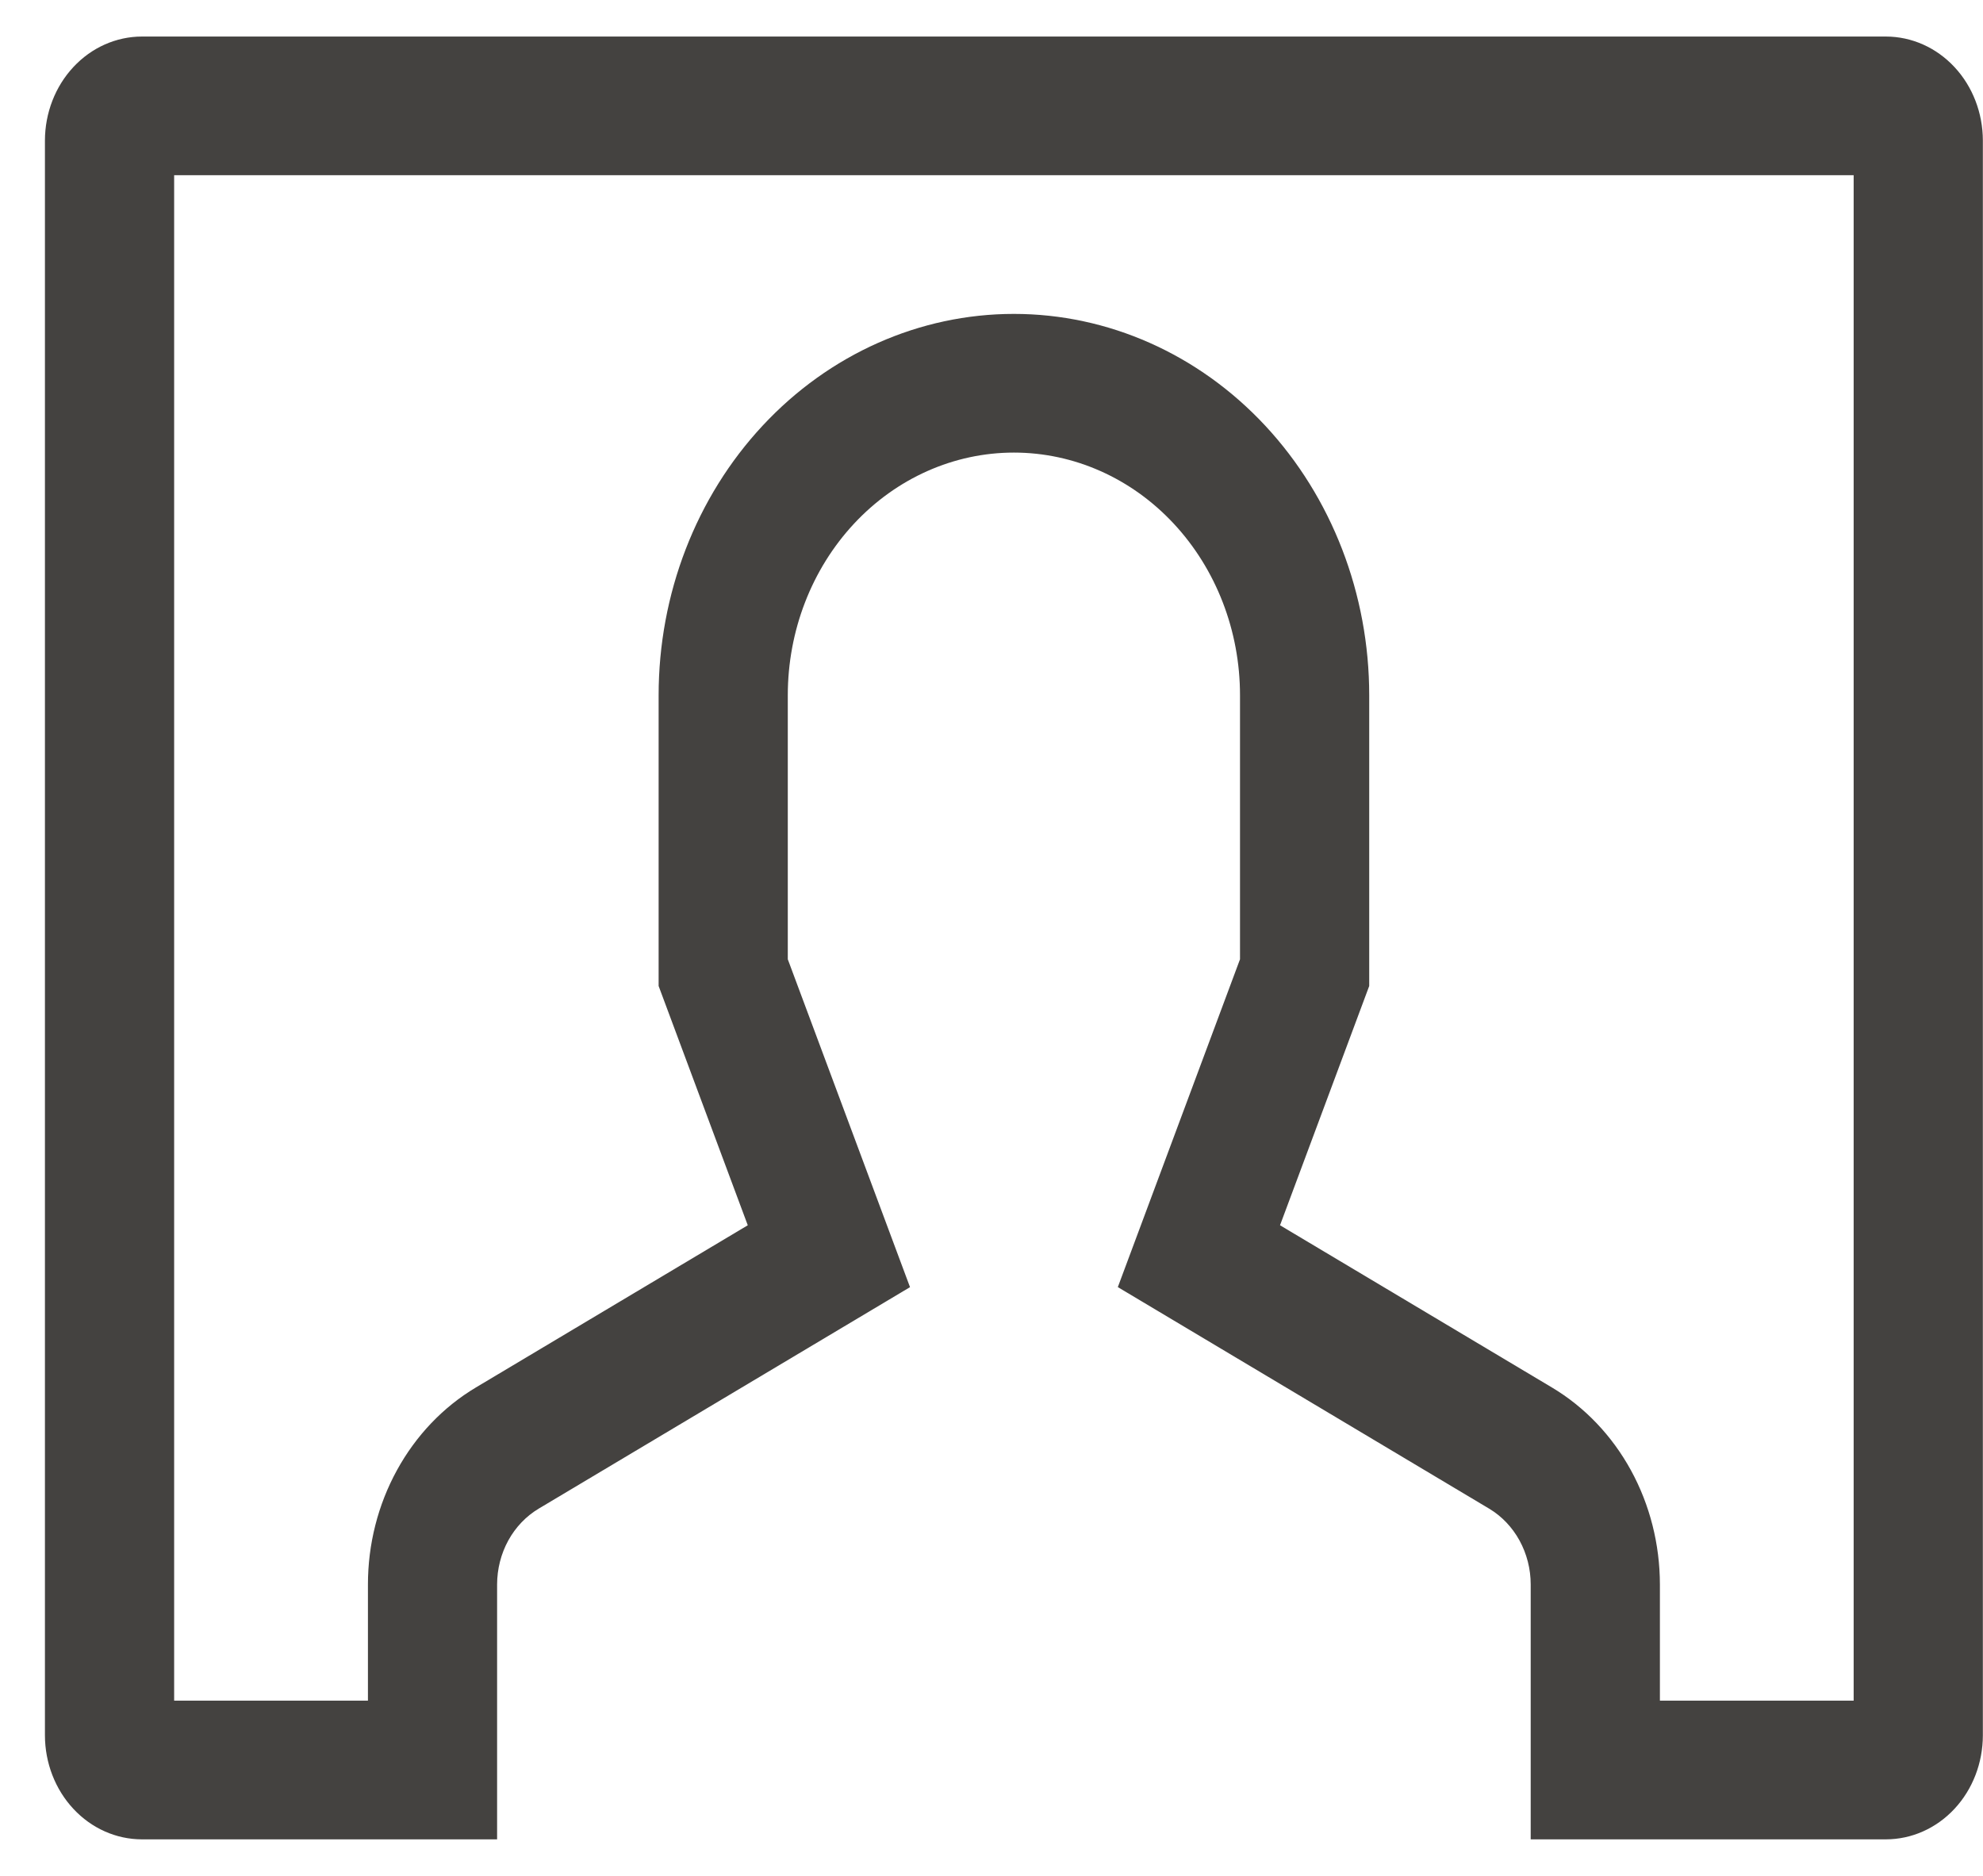 <svg width="37" height="35" viewBox="0 0 44 40" fill="none" xmlns="http://www.w3.org/2000/svg">
<path d="M41.847 0H3.147C2.577 0.001 2.031 0.244 1.628 0.677C1.225 1.109 0.998 1.696 0.997 2.308V37.692C0.998 38.304 1.225 38.891 1.628 39.323C2.031 39.756 2.577 39.999 3.147 40H11.03V34.344C11.031 34.001 11.116 33.665 11.278 33.369C11.44 33.074 11.673 32.83 11.952 32.663L20.192 27.748L17.48 20.473V14.615C17.48 13.187 18.009 11.818 18.95 10.808C19.891 9.798 21.167 9.231 22.497 9.231C23.828 9.231 25.104 9.798 26.044 10.808C26.985 11.818 27.514 13.187 27.514 14.615V20.473L24.803 27.747L33.043 32.663C33.322 32.83 33.554 33.074 33.716 33.369C33.878 33.665 33.964 34.001 33.964 34.344V40H41.847C42.417 39.999 42.964 39.756 43.367 39.323C43.77 38.891 43.996 38.304 43.997 37.692V2.308C43.996 1.696 43.77 1.109 43.367 0.677C42.964 0.244 42.417 0.001 41.847 0ZM41.13 36.923H36.831V34.344C36.83 33.453 36.608 32.577 36.187 31.809C35.766 31.041 35.161 30.407 34.435 29.974L28.402 26.375L30.381 21.066V14.615C30.381 12.371 29.55 10.219 28.072 8.632C26.593 7.045 24.588 6.154 22.497 6.154C20.406 6.154 18.401 7.045 16.923 8.632C15.444 10.219 14.614 12.371 14.614 14.615V21.066L16.592 26.375L10.559 29.974C9.833 30.407 9.229 31.041 8.808 31.809C8.386 32.578 8.164 33.453 8.164 34.344V36.923H3.864V3.077H41.13V36.923Z" fill="#444240"/>
</svg>
